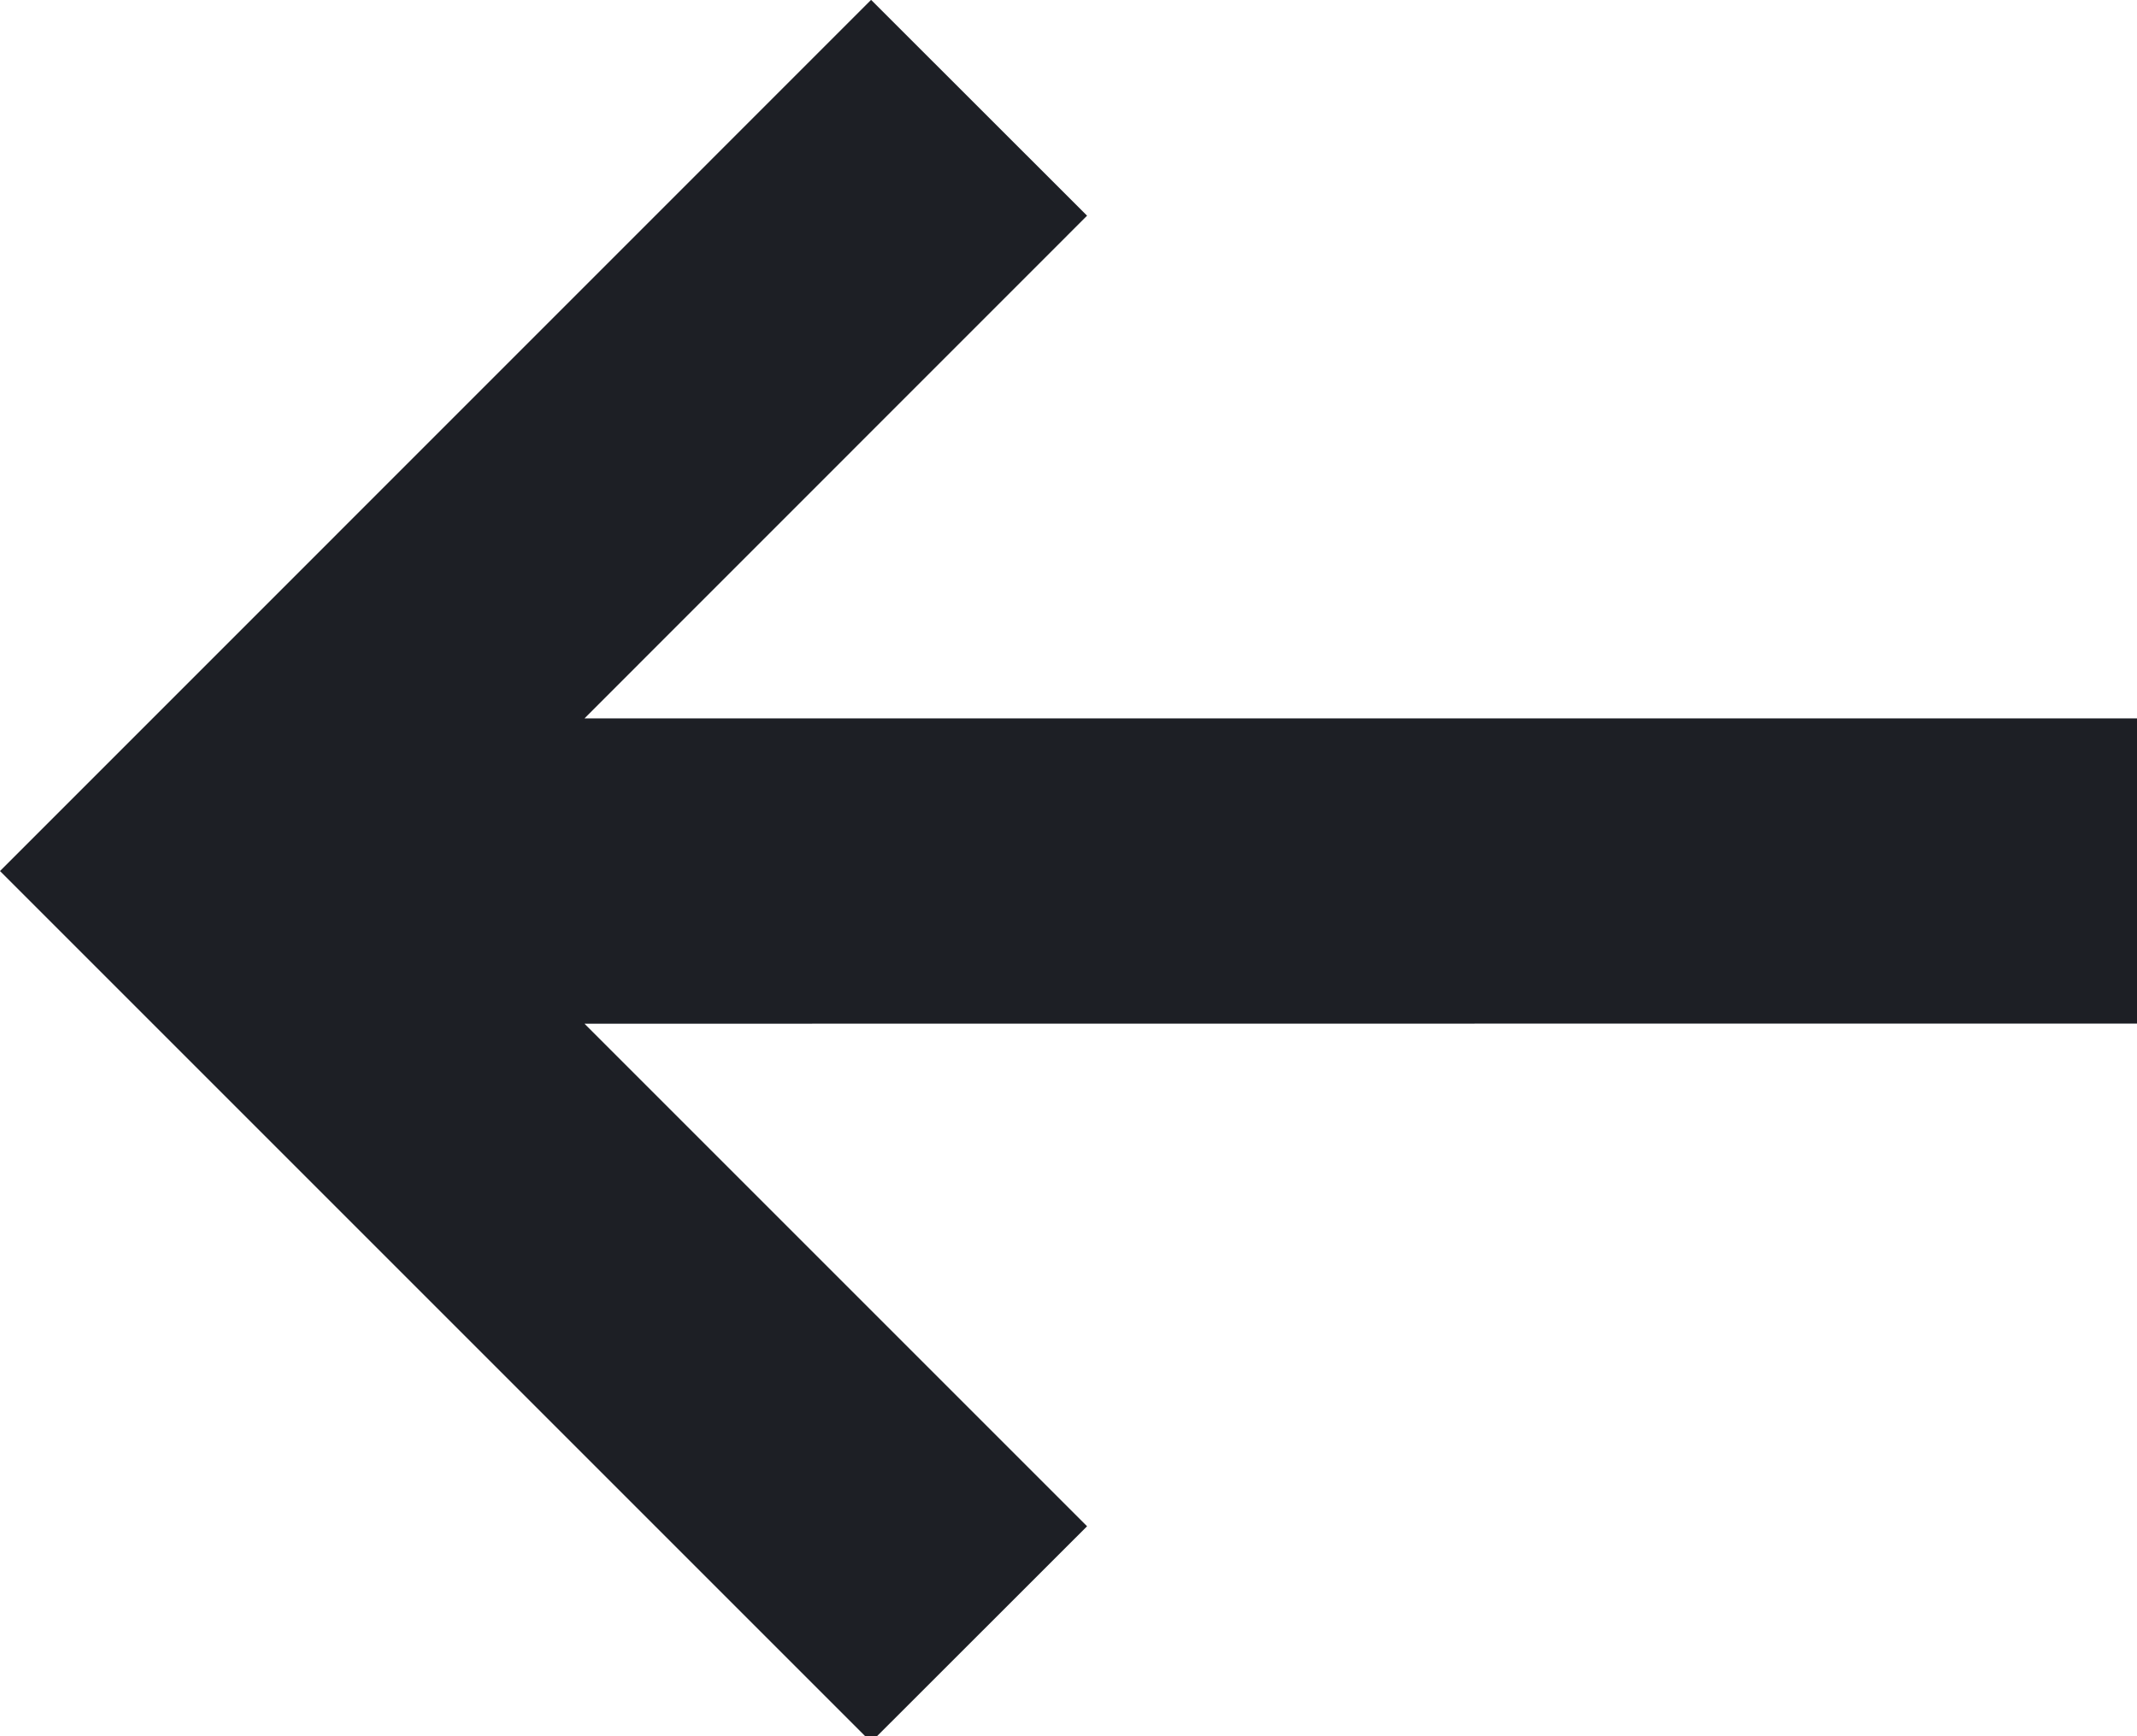 <?xml version="1.0" encoding="UTF-8"?>
<svg width="16px" height="13px" viewBox="0 0 16 13" version="1.1" xmlns="http://www.w3.org/2000/svg" xmlns:xlink="http://www.w3.org/1999/xlink">
    <title>形状结合</title>
    <g id="组件" stroke="none" stroke-width="1" fill="none" fill-rule="evenodd">
        <g id="编组" transform="translate(-4, -5)" fill="#1D1F25">
            <path d="M13.478,5 L20,11.522 L13.478,18.045 L11.861,16.429 L15.624,12.665 L4,12.665 L4,10.38 L15.624,10.379 L11.861,6.616 L13.478,5 Z" id="形状结合" transform="translate(12, 11.522) rotate(-180) translate(-12, -11.522) "></path>
        </g>
    </g>
</svg>